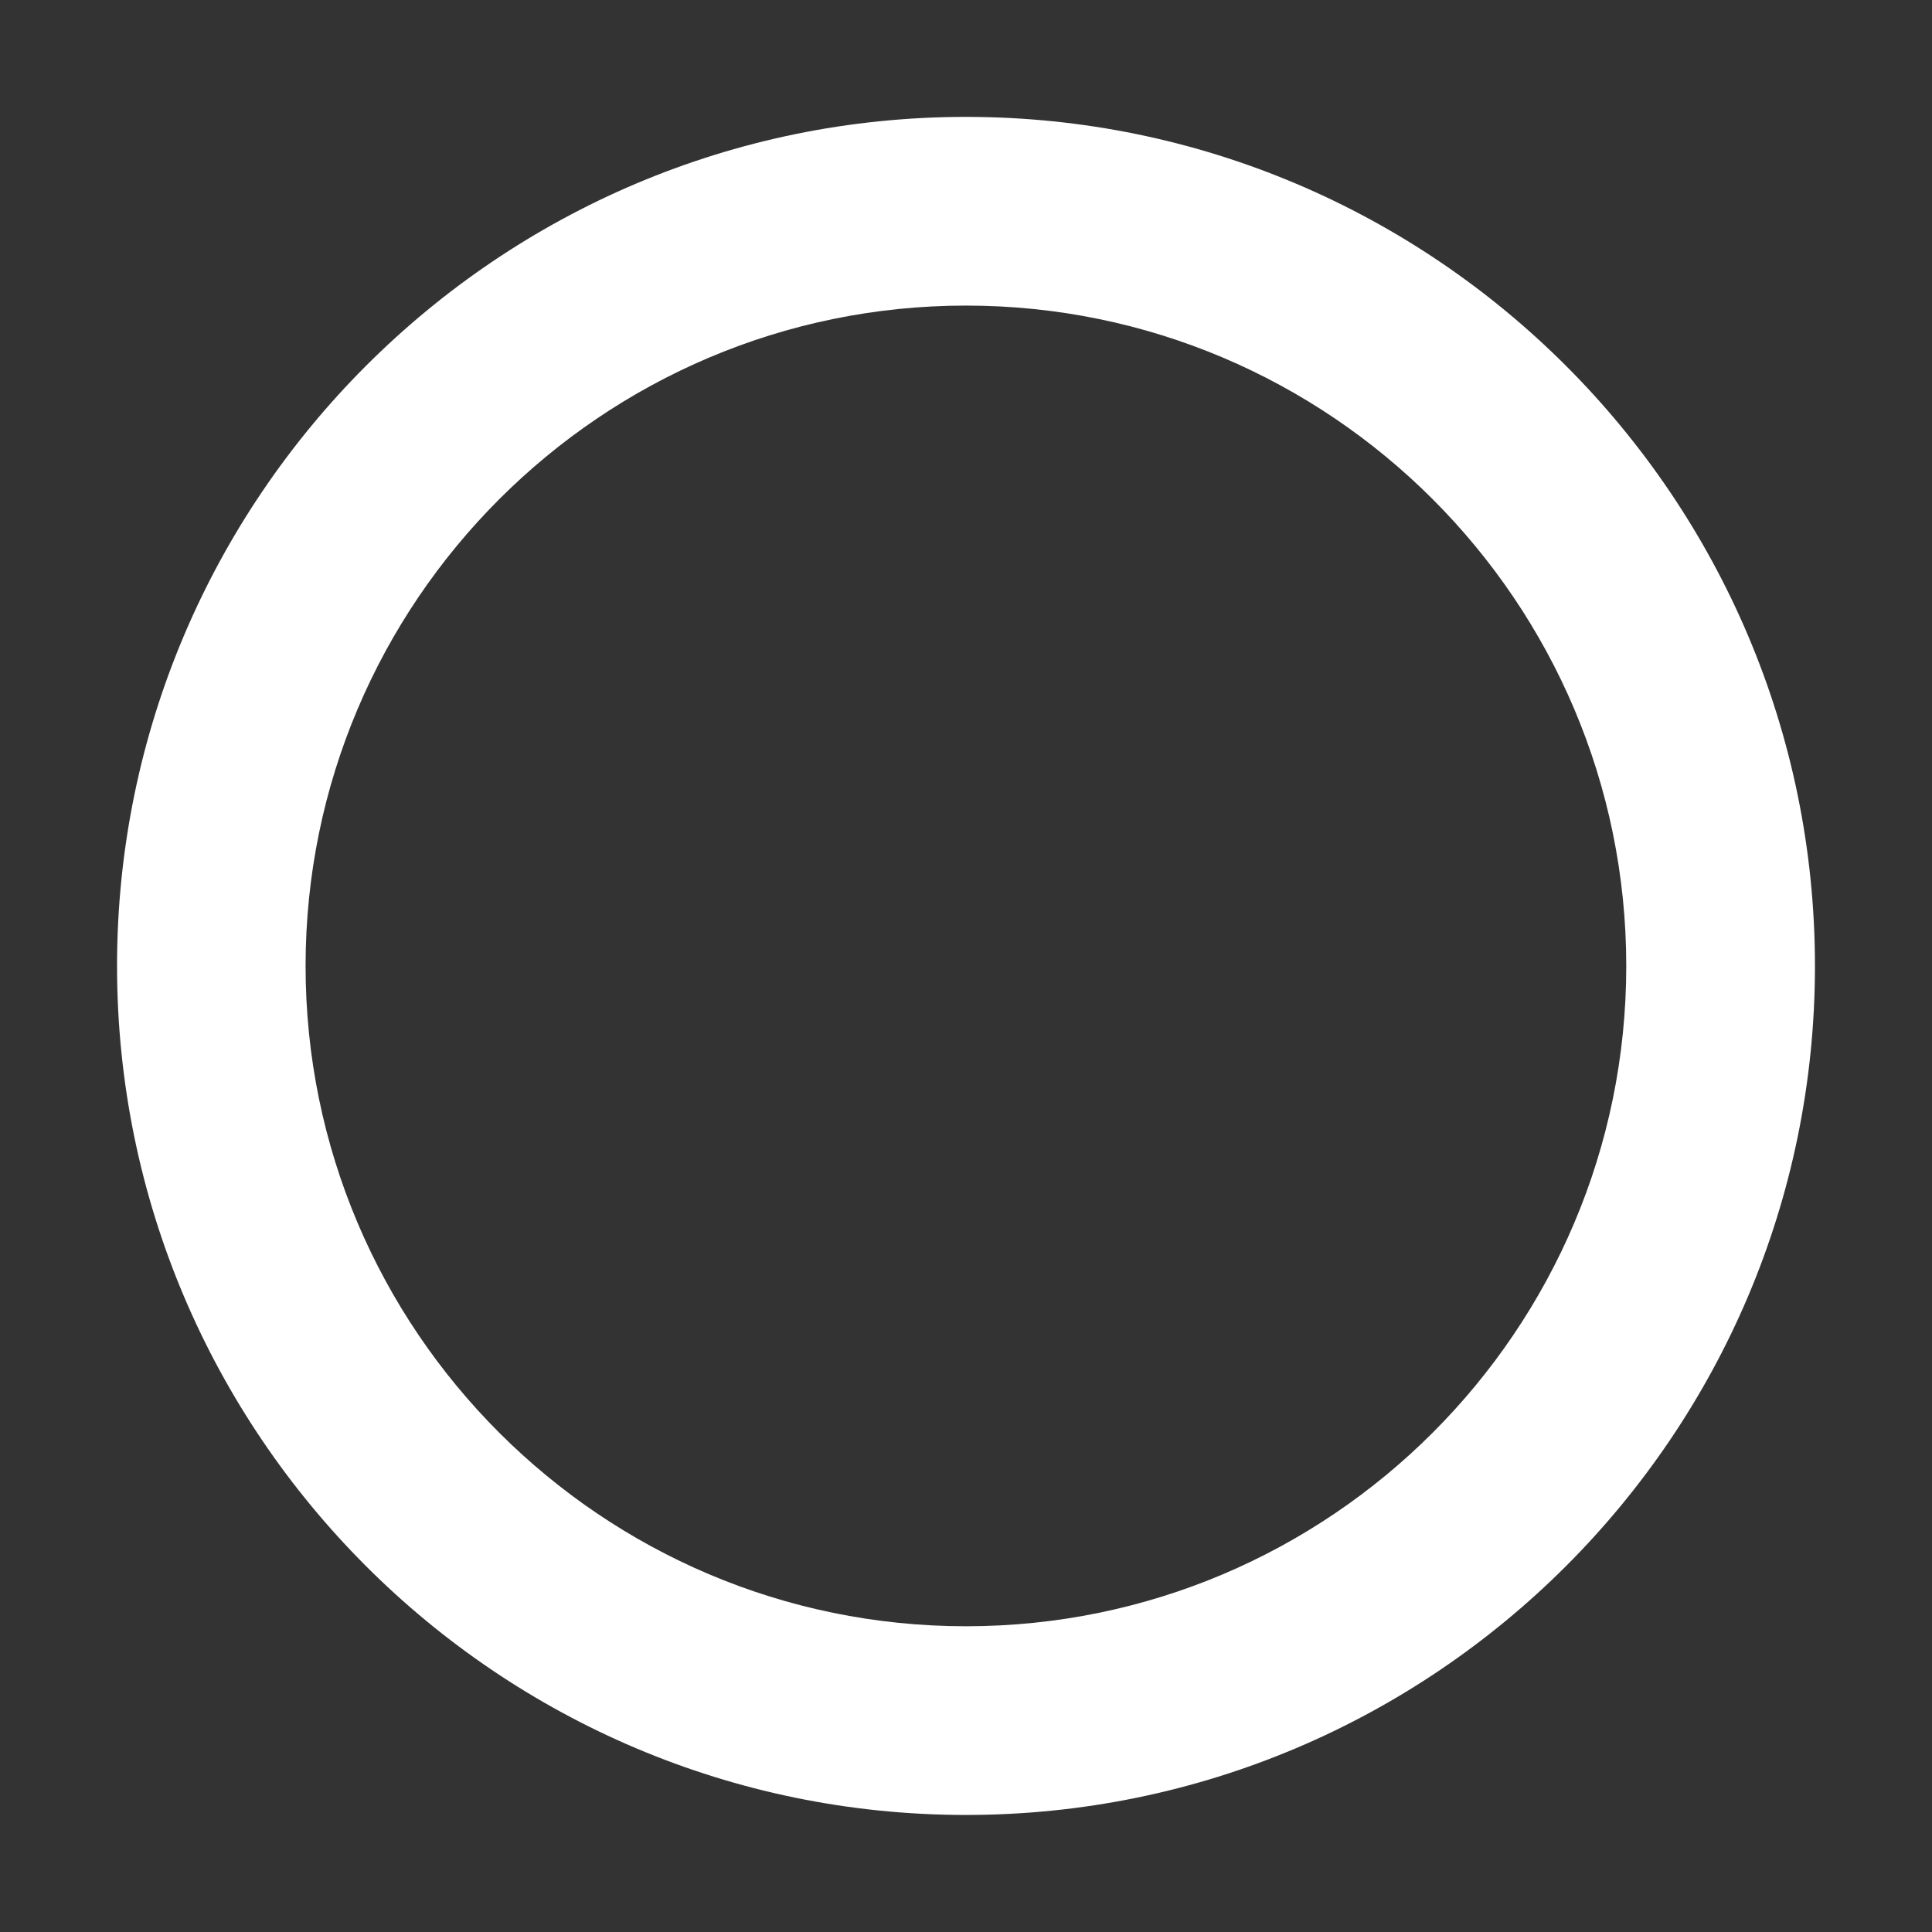 <svg width="12" height="12" viewBox="0 0 12 12" fill="none" xmlns="http://www.w3.org/2000/svg">
<rect x="0" y="0" width="12" height="12" fill="#333333" stroke="none"/>
<path d="M6 11.273C8.908 11.273 11.273 8.908 11.273 6C11.273 3.092 8.908 0.726 6 0.726C3.092 0.726 0.727 3.092 0.727 6C0.727 8.908 3.092 11.273 6 11.273ZM6 1.898C8.262 1.898 10.101 3.738 10.101 6C10.101 8.262 8.262 10.101 6 10.101C3.738 10.101 1.898 8.262 1.898 6C1.898 3.738 3.738 1.898 6 1.898Z" fill="white"/>
</svg>
